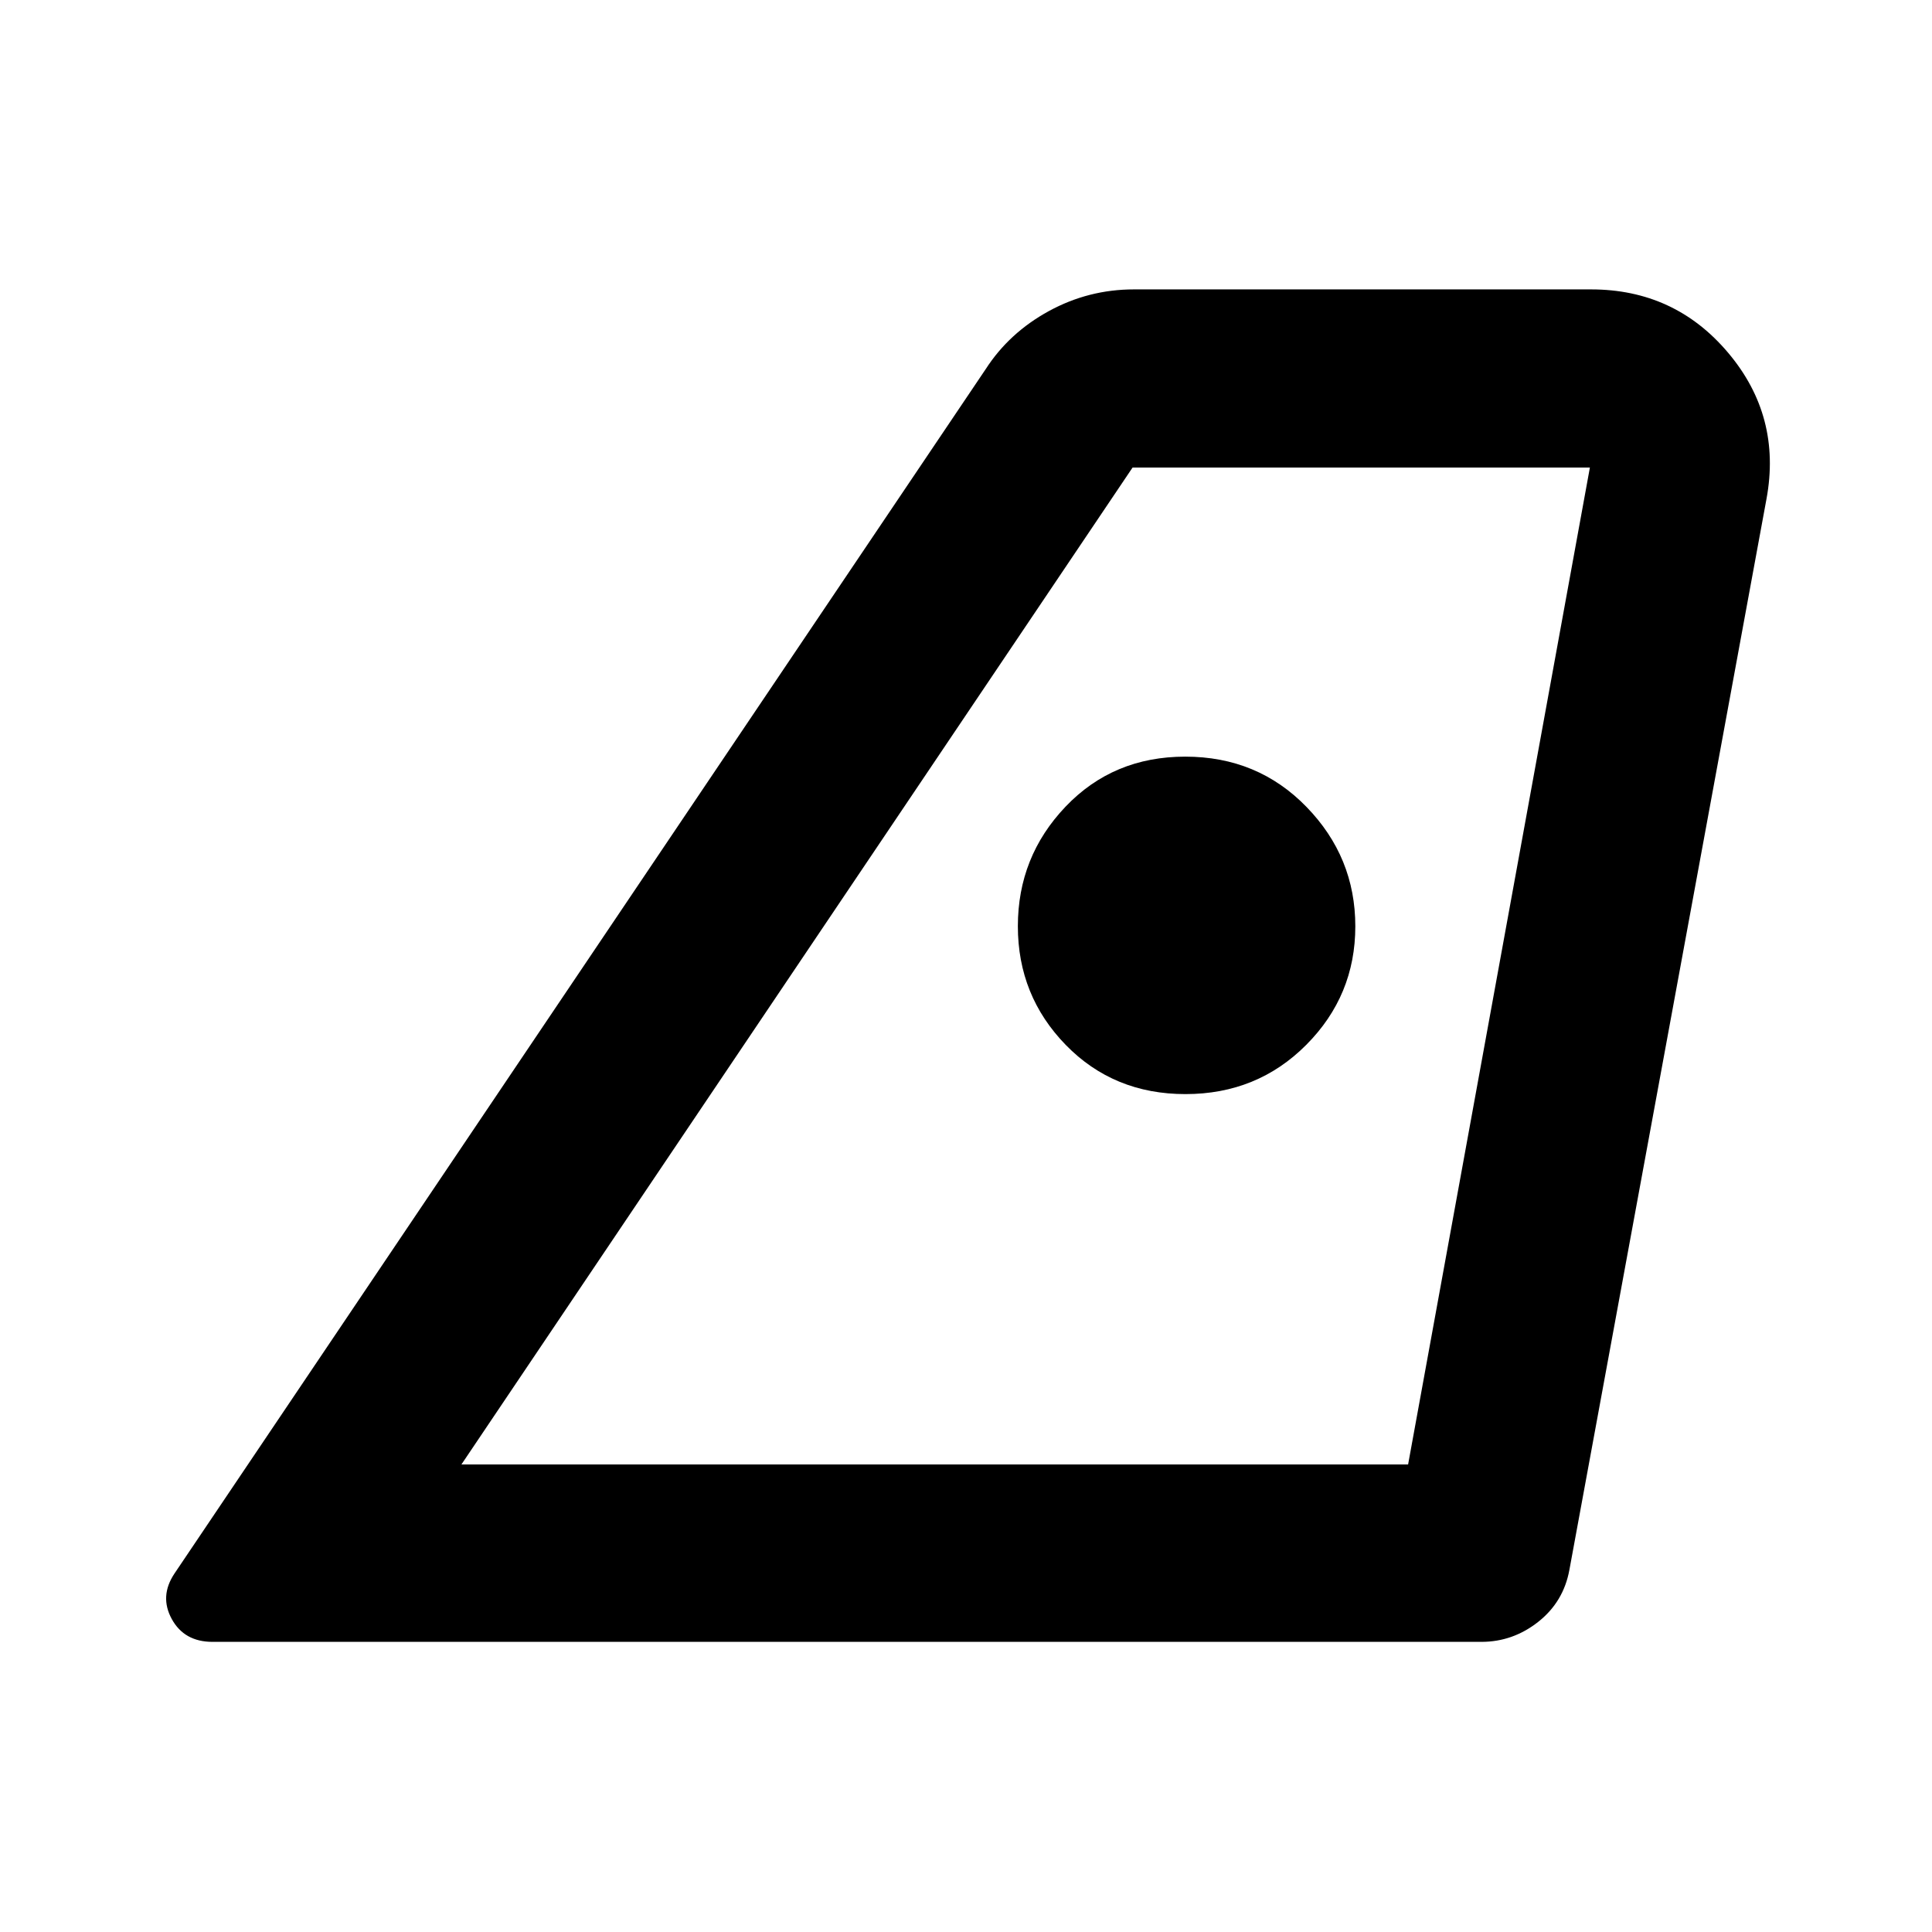 <svg xmlns="http://www.w3.org/2000/svg" height="40" viewBox="0 -960 960 960" width="40"><path d="M229.28-232.32h470.4l90.33-495.36H562.77L229.28-232.32ZM86.7-178.13l403.13-598.52q11.63-18 31.35-28.78 19.72-10.77 42.25-10.77h227.15q41.59 0 68.16 31.53 26.58 31.54 19.03 72.52l-97.93 532.12q-2.9 15.96-15.5 25.91-12.61 9.95-28.24 9.95H105.59q-14.01 0-20.23-11.33-6.22-11.33 1.34-22.63Zm502.34-238.22q35.68 0 60.04-24.48 24.37-24.49 24.37-58.89 0-34.4-24.28-59.35-24.27-24.96-60.22-24.96-35.79 0-59.48 24.85-23.7 24.86-23.7 59.41t23.8 58.99q23.8 24.43 59.47 24.43ZM229.28-232.32h470.4-470.4Z"/></svg>